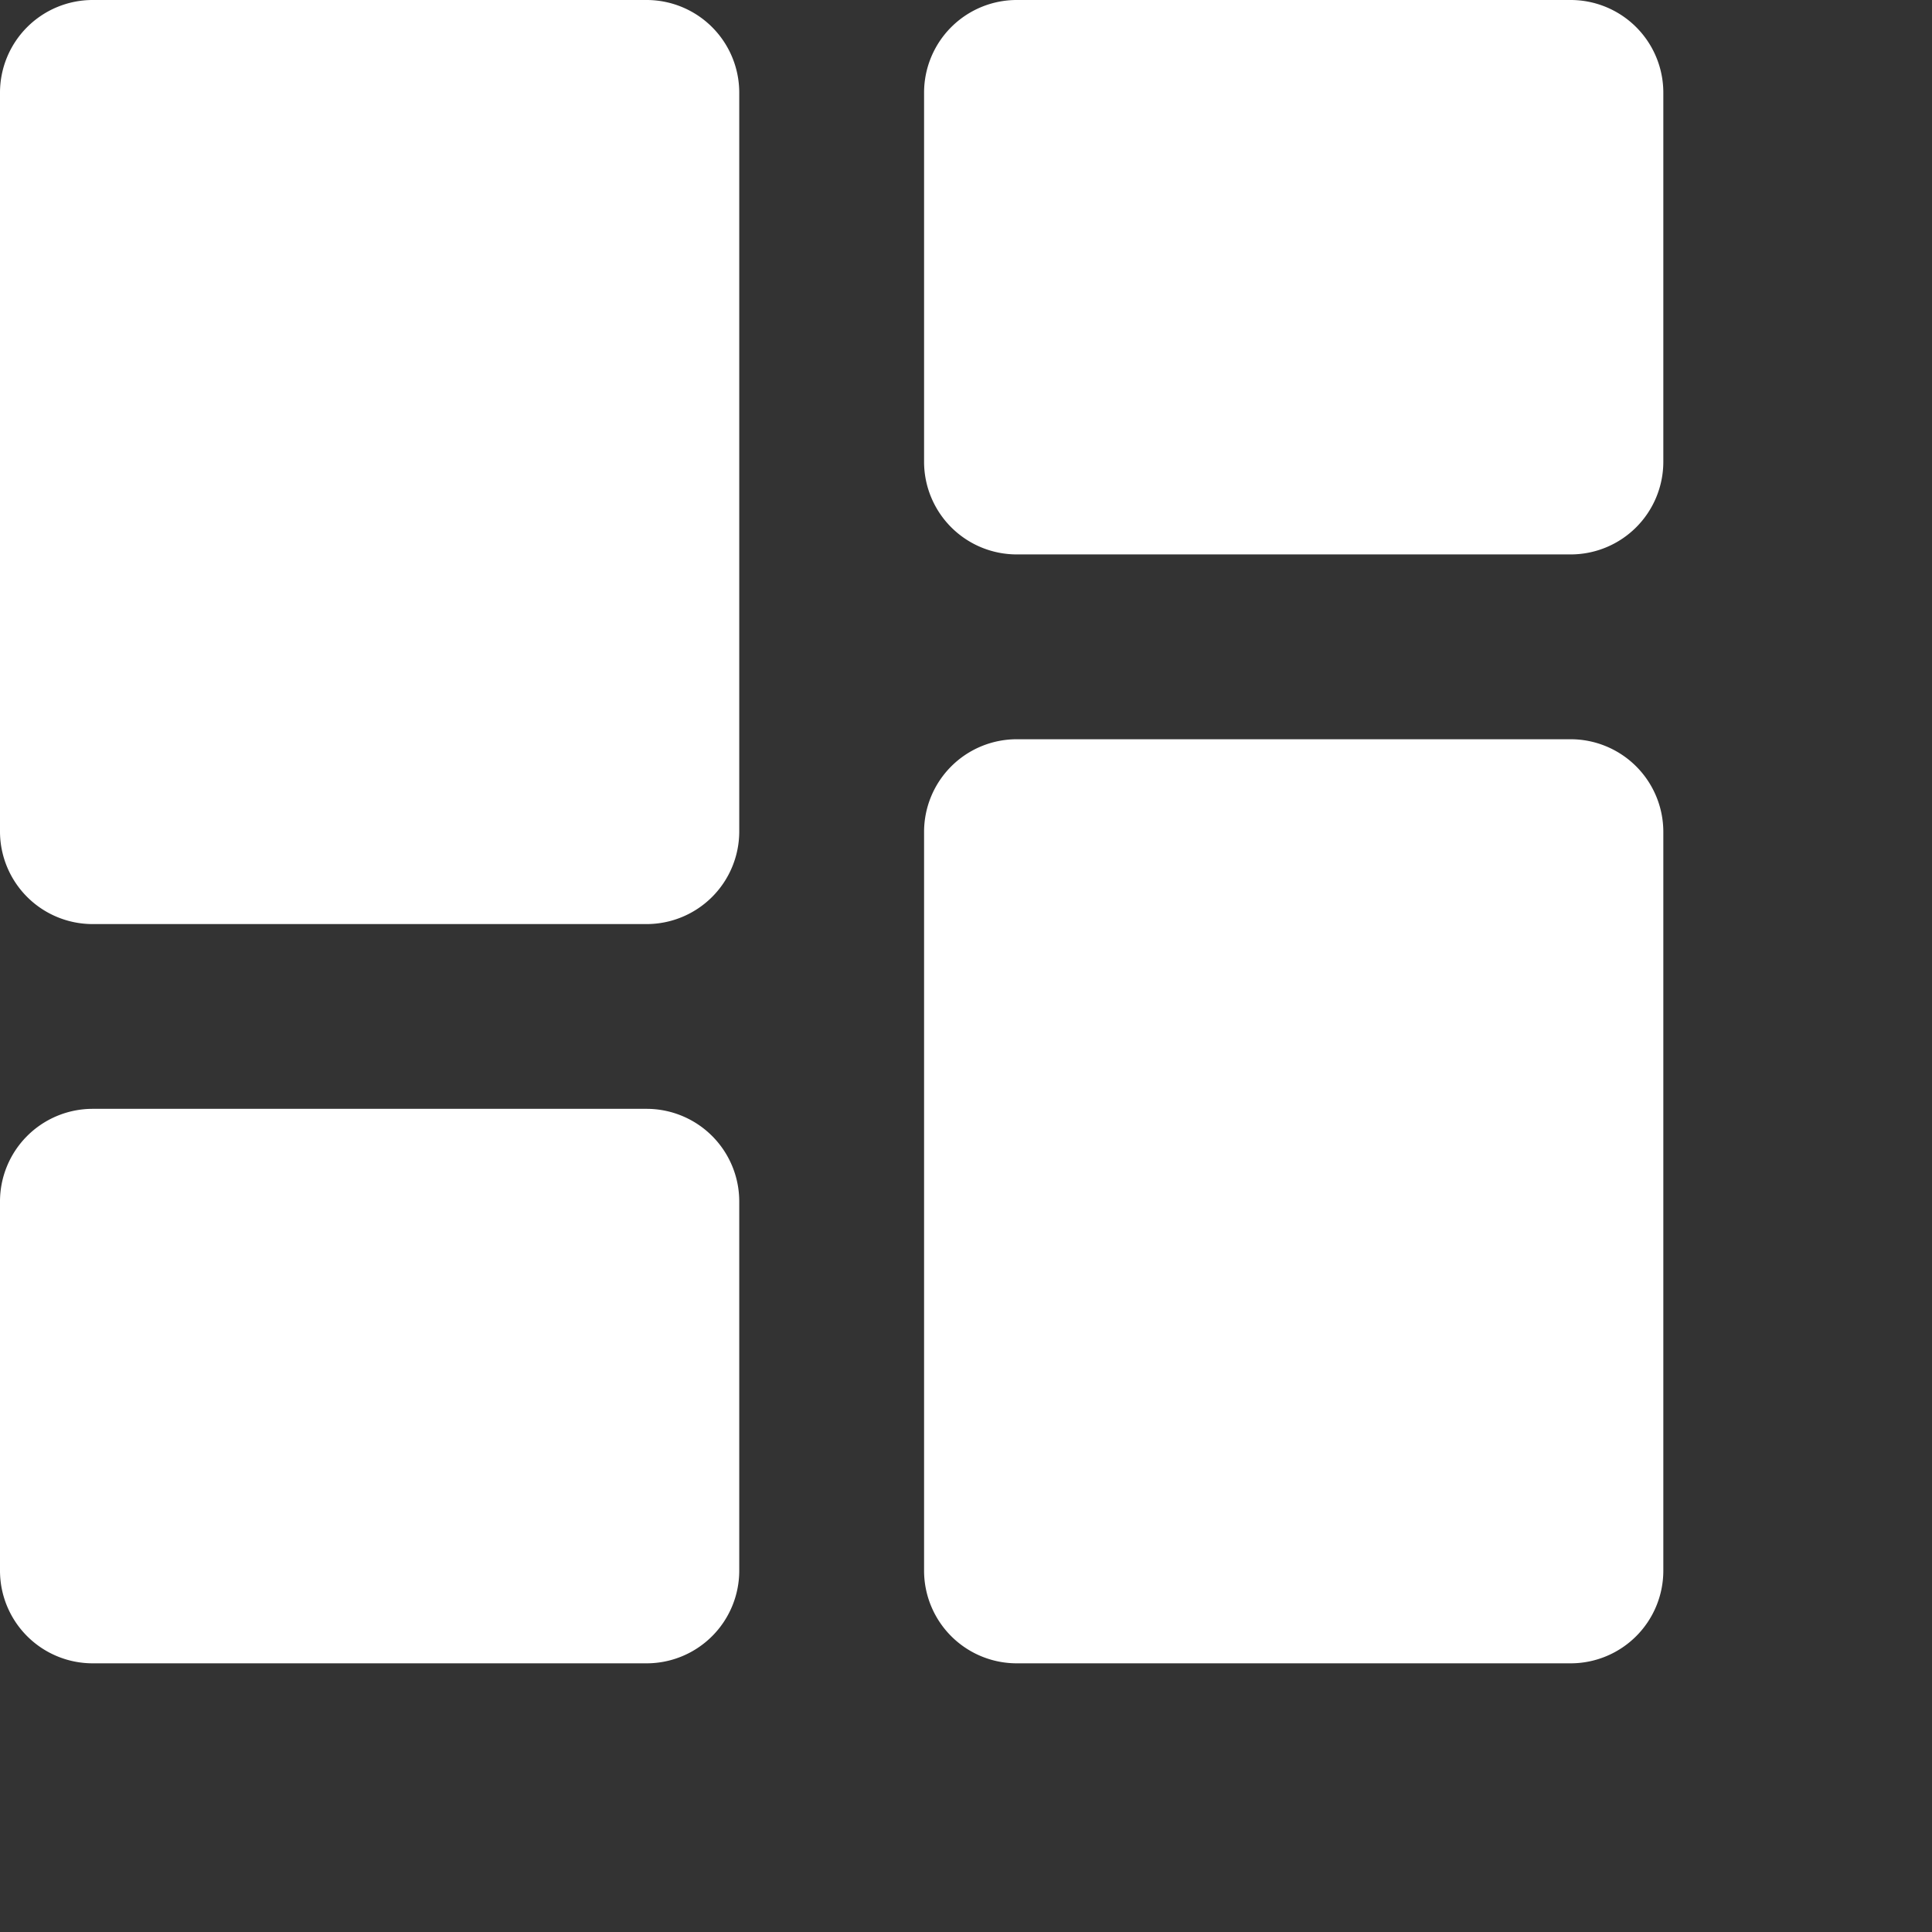 <svg xmlns="http://www.w3.org/2000/svg" width="18" height="18" viewBox="0 0 30 30" className="pageIcon ant-menu-item-icon"><rect x="0" y="0" width="30" height="30" fill="#333333" stroke="none"/><path id="Path_5260" data-name="Path 5260" d="M4.435,17.349h8.609a1.439,1.439,0,0,0,1.435-1.435V4.435A1.439,1.439,0,0,0,13.044,3H4.435A1.439,1.439,0,0,0,3,4.435V15.914A1.439,1.439,0,0,0,4.435,17.349Zm0,11.479h8.609a1.439,1.439,0,0,0,1.435-1.435V21.653a1.439,1.439,0,0,0-1.435-1.435H4.435A1.439,1.439,0,0,0,3,21.653v5.739A1.439,1.439,0,0,0,4.435,28.828Zm14.349,0h8.609a1.439,1.439,0,0,0,1.435-1.435V15.914a1.439,1.439,0,0,0-1.435-1.435H18.784a1.439,1.439,0,0,0-1.435,1.435V27.393A1.439,1.439,0,0,0,18.784,28.828ZM17.349,4.435v5.739a1.439,1.439,0,0,0,1.435,1.435h8.609a1.439,1.439,0,0,0,1.435-1.435V4.435A1.439,1.439,0,0,0,27.393,3H18.784A1.439,1.439,0,0,0,17.349,4.435Z" transform="translate(-3 -3)" fill="#fff"></path></svg> 